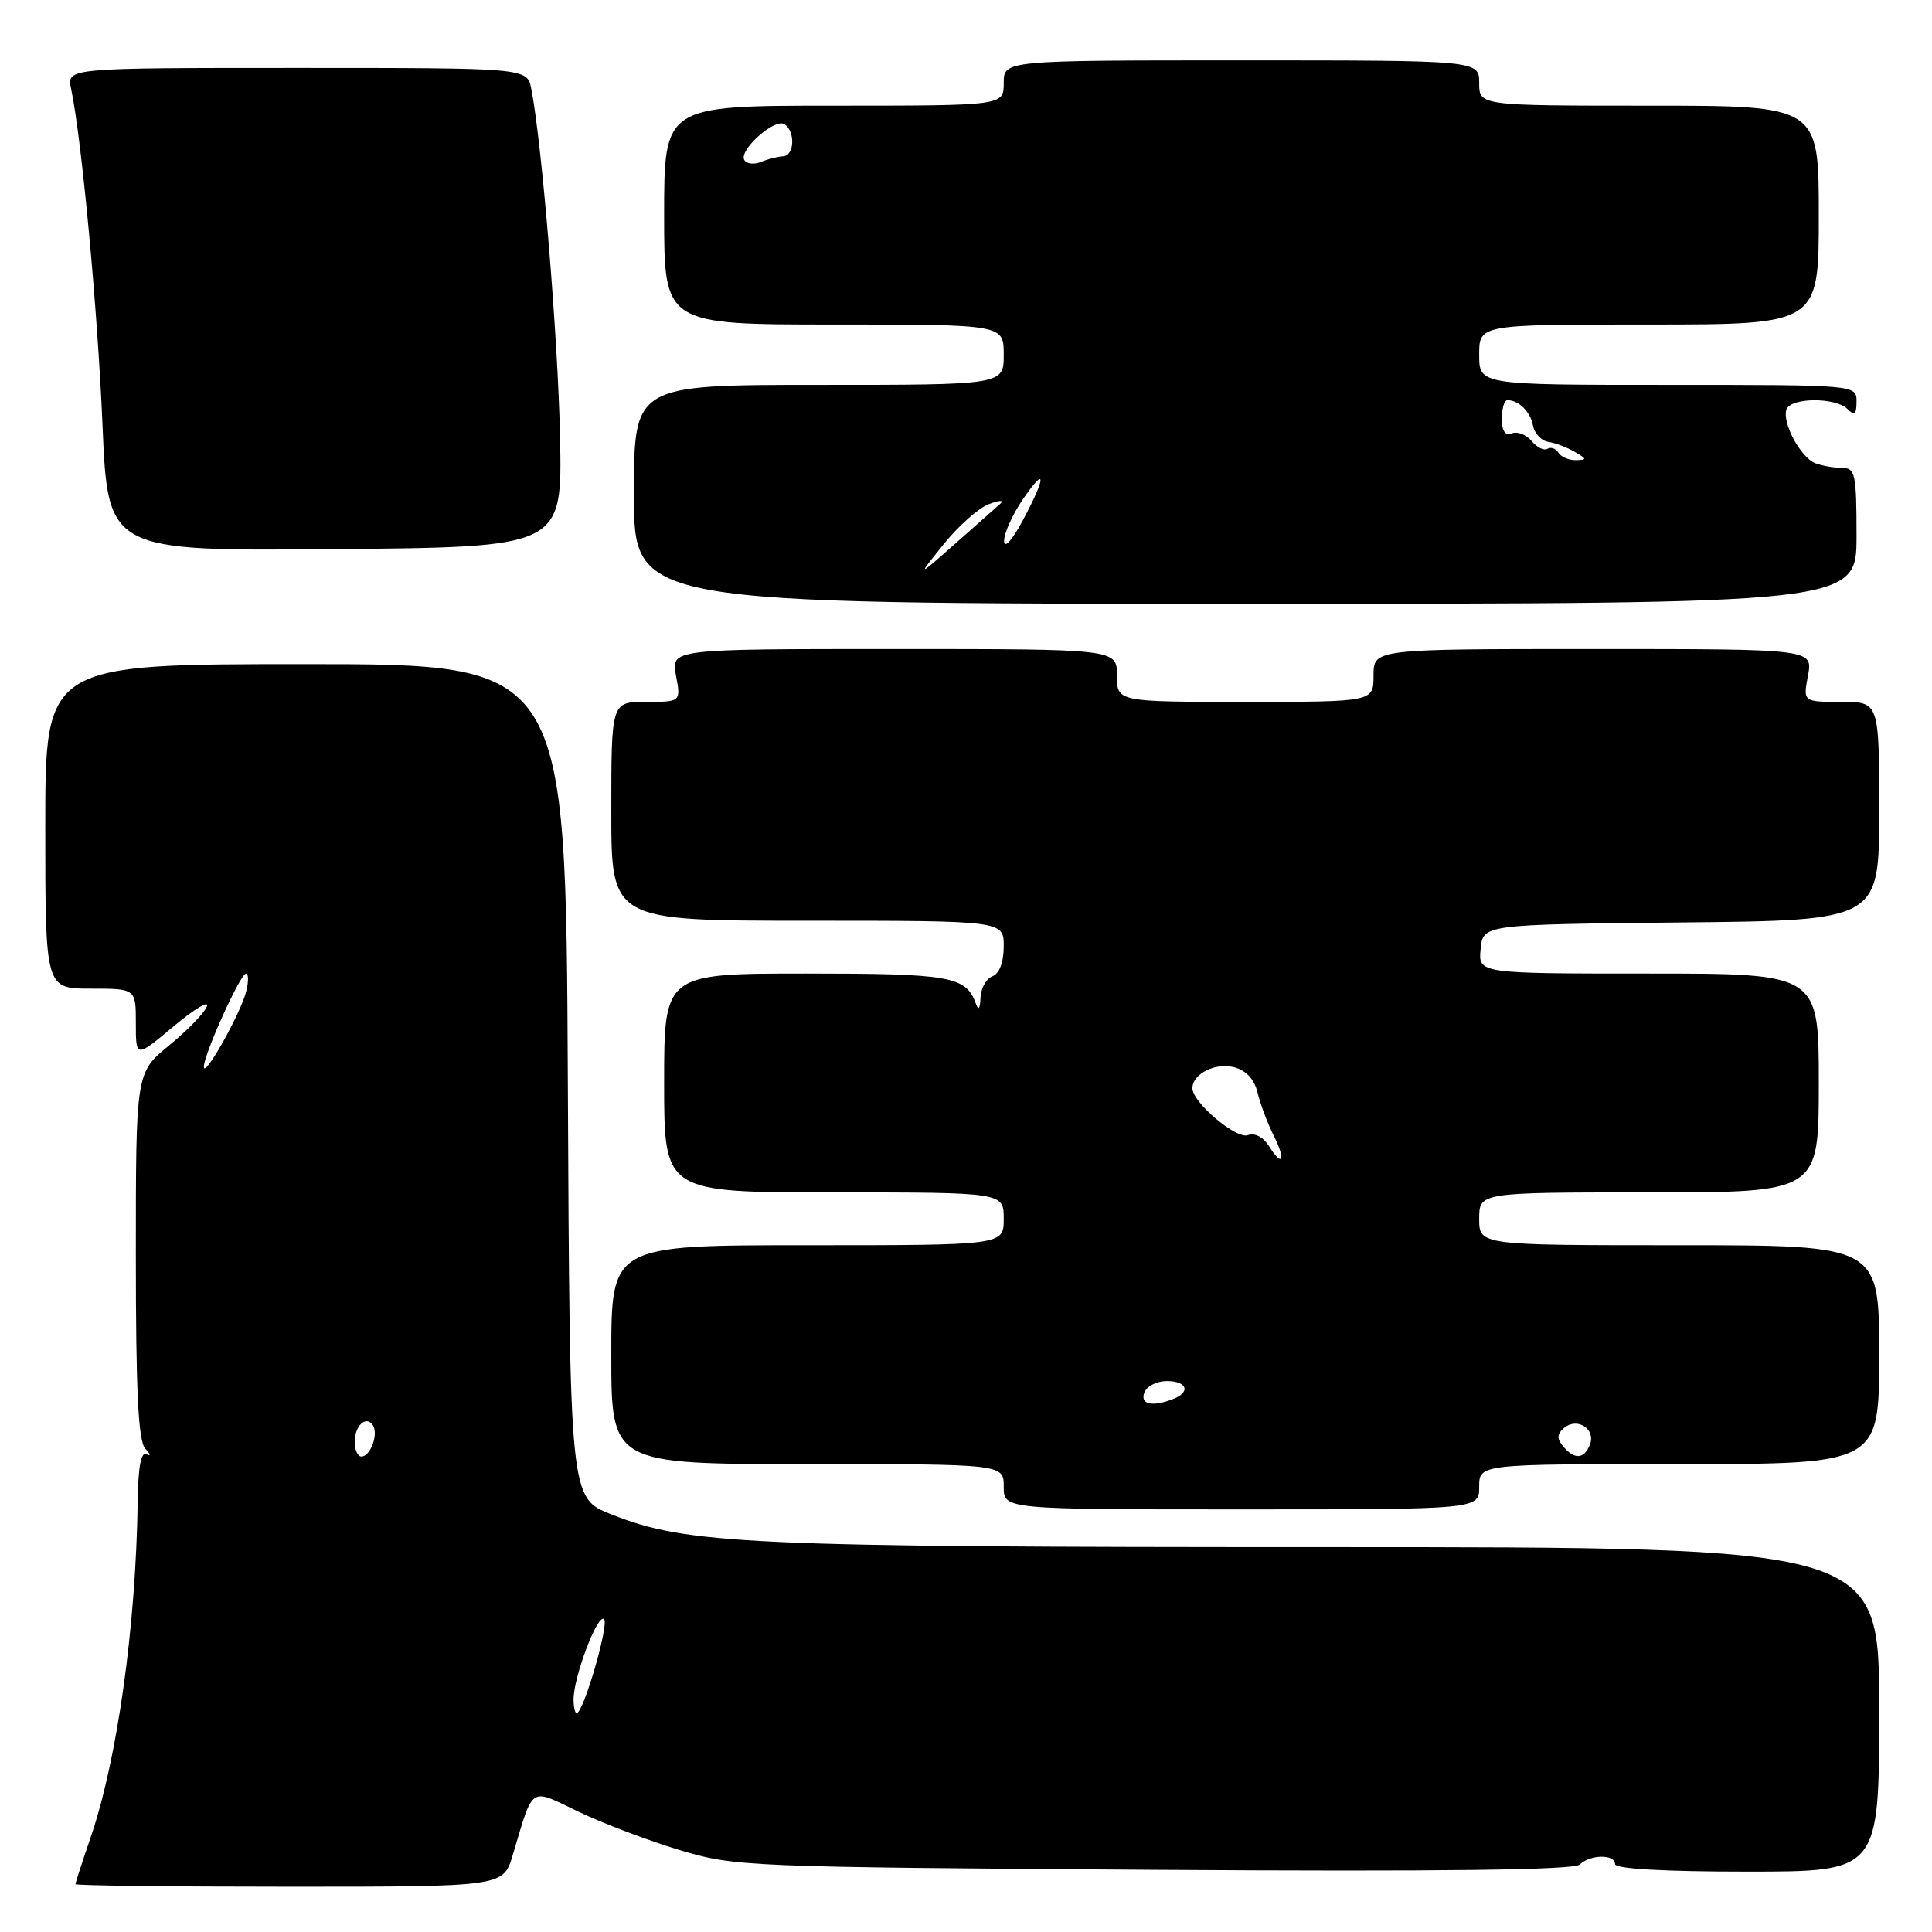 <?xml version="1.0" encoding="UTF-8" standalone="no"?>
<!DOCTYPE svg PUBLIC "-//W3C//DTD SVG 1.1//EN" "http://www.w3.org/Graphics/SVG/1.1/DTD/svg11.dtd" >
<svg xmlns="http://www.w3.org/2000/svg" xmlns:xlink="http://www.w3.org/1999/xlink" version="1.1" viewBox="0 0 256 256">
 <g >
 <path fill="currentColor"
d=" M 67.94 245.81 C 70.74 236.46 70.07 236.91 76.67 240.07 C 79.88 241.61 85.88 243.88 90.00 245.13 C 97.33 247.34 98.77 247.40 152.89 247.76 C 191.09 248.01 208.61 247.79 209.34 247.06 C 210.68 245.72 214.00 245.67 214.00 247.00 C 214.00 247.63 220.50 248.00 231.50 248.00 C 249.00 248.00 249.00 248.00 249.00 226.50 C 249.00 205.00 249.00 205.00 175.57 205.00 C 98.82 205.00 91.07 204.64 81.00 200.66 C 75.50 198.49 75.50 198.49 75.24 143.24 C 74.98 88.00 74.98 88.00 40.49 88.00 C 6.00 88.00 6.00 88.00 6.00 109.50 C 6.00 131.00 6.00 131.00 12.00 131.00 C 18.00 131.00 18.00 131.00 18.00 135.59 C 18.00 140.19 18.00 140.19 23.01 135.99 C 25.76 133.69 27.75 132.50 27.42 133.35 C 27.09 134.21 24.84 136.53 22.41 138.52 C 18.00 142.13 18.00 142.13 18.00 166.37 C 18.00 184.37 18.32 190.95 19.25 191.95 C 19.94 192.69 20.02 193.02 19.42 192.69 C 18.70 192.29 18.31 194.33 18.25 198.80 C 18.01 215.58 15.54 233.20 11.99 243.52 C 10.90 246.71 10.00 249.47 10.00 249.66 C 10.00 249.85 22.75 250.00 38.34 250.00 C 66.68 250.00 66.68 250.00 67.94 245.81 Z  M 196.00 197.00 C 196.00 194.00 196.00 194.00 222.50 194.00 C 249.00 194.00 249.00 194.00 249.00 179.50 C 249.00 165.00 249.00 165.00 222.50 165.00 C 196.00 165.00 196.00 165.00 196.00 161.50 C 196.00 158.00 196.00 158.00 218.50 158.00 C 241.00 158.00 241.00 158.00 241.00 143.50 C 241.00 129.00 241.00 129.00 218.44 129.00 C 195.87 129.00 195.87 129.00 196.19 125.75 C 196.50 122.50 196.50 122.50 222.75 122.23 C 249.00 121.97 249.00 121.97 249.00 107.48 C 249.00 93.00 249.00 93.00 243.95 93.00 C 238.91 93.00 238.91 93.00 239.57 89.50 C 240.22 86.00 240.22 86.00 211.11 86.00 C 182.00 86.00 182.00 86.00 182.00 89.50 C 182.00 93.00 182.00 93.00 165.00 93.00 C 148.00 93.00 148.00 93.00 148.00 89.50 C 148.00 86.00 148.00 86.00 118.45 86.00 C 88.91 86.00 88.91 86.00 89.57 89.50 C 90.22 93.00 90.22 93.00 85.61 93.00 C 81.00 93.00 81.00 93.00 81.00 107.50 C 81.00 122.00 81.00 122.00 107.00 122.00 C 133.00 122.00 133.00 122.00 133.00 125.39 C 133.00 127.49 132.43 129.01 131.50 129.36 C 130.68 129.68 129.96 130.96 129.92 132.22 C 129.87 133.68 129.65 133.96 129.31 133.00 C 128.01 129.36 125.96 129.00 106.81 129.00 C 88.00 129.00 88.00 129.00 88.00 143.50 C 88.00 158.00 88.00 158.00 110.50 158.00 C 133.00 158.00 133.00 158.00 133.00 161.50 C 133.00 165.00 133.00 165.00 107.00 165.00 C 81.00 165.00 81.00 165.00 81.00 179.50 C 81.00 194.00 81.00 194.00 107.00 194.00 C 133.00 194.00 133.00 194.00 133.00 197.00 C 133.00 200.00 133.00 200.00 164.50 200.00 C 196.00 200.00 196.00 200.00 196.00 197.00 Z  M 246.00 71.00 C 246.00 62.79 245.83 62.00 244.08 62.00 C 243.03 62.00 241.44 61.72 240.54 61.38 C 238.59 60.63 236.10 55.99 236.72 54.25 C 237.29 52.66 243.22 52.62 244.80 54.20 C 245.73 55.13 246.00 54.91 246.00 53.20 C 246.00 51.00 246.00 51.00 221.00 51.00 C 196.00 51.00 196.00 51.00 196.00 47.00 C 196.00 43.00 196.00 43.00 218.50 43.00 C 241.00 43.00 241.00 43.00 241.00 28.50 C 241.00 14.00 241.00 14.00 218.50 14.00 C 196.00 14.00 196.00 14.00 196.00 11.00 C 196.00 8.00 196.00 8.00 164.50 8.00 C 133.00 8.00 133.00 8.00 133.00 11.00 C 133.00 14.00 133.00 14.00 110.50 14.00 C 88.00 14.00 88.00 14.00 88.00 28.50 C 88.00 43.00 88.00 43.00 110.50 43.00 C 133.00 43.00 133.00 43.00 133.00 47.00 C 133.00 51.00 133.00 51.00 108.50 51.00 C 84.00 51.00 84.00 51.00 84.00 65.50 C 84.00 80.00 84.00 80.00 165.00 80.00 C 246.00 80.00 246.00 80.00 246.00 71.00 Z  M 74.21 58.00 C 73.95 44.89 71.79 18.71 70.39 11.75 C 69.84 9.00 69.84 9.00 39.34 9.00 C 8.84 9.00 8.84 9.00 9.42 11.75 C 10.82 18.38 12.92 40.84 13.58 56.26 C 14.29 73.03 14.29 73.03 44.39 72.76 C 74.50 72.50 74.50 72.50 74.21 58.00 Z  M 76.00 225.18 C 76.00 222.21 79.12 213.95 80.02 214.51 C 80.80 214.99 77.32 227.00 76.41 227.00 C 76.18 227.00 76.00 226.18 76.00 225.18 Z  M 47.00 191.06 C 47.00 188.87 48.56 187.48 49.43 188.89 C 50.16 190.08 49.07 193.00 47.89 193.00 C 47.40 193.00 47.00 192.13 47.00 191.06 Z  M 27.01 141.37 C 26.99 139.77 31.85 129.00 32.60 129.00 C 32.94 129.00 32.95 130.07 32.62 131.38 C 31.89 134.28 27.03 142.95 27.01 141.37 Z  M 207.11 191.63 C 206.26 190.60 206.30 190.00 207.27 189.19 C 209.00 187.76 211.46 189.35 210.68 191.40 C 209.92 193.36 208.62 193.45 207.11 191.63 Z  M 151.64 184.50 C 151.95 183.68 153.29 183.00 154.61 183.00 C 157.31 183.00 157.81 184.47 155.42 185.39 C 152.64 186.46 151.03 186.08 151.64 184.50 Z  M 168.15 151.87 C 167.39 150.66 166.26 150.07 165.36 150.41 C 163.83 151.00 158.00 146.07 158.00 144.20 C 158.00 142.31 161.00 140.78 163.47 141.40 C 165.11 141.82 166.19 142.97 166.63 144.77 C 166.99 146.27 167.93 148.78 168.71 150.34 C 170.40 153.69 169.99 154.81 168.15 151.87 Z  M 125.05 72.10 C 127.00 69.67 129.70 67.29 131.05 66.79 C 132.51 66.25 133.09 66.25 132.50 66.79 C 131.95 67.29 129.25 69.67 126.50 72.10 C 121.51 76.50 121.51 76.50 125.05 72.10 Z  M 133.05 71.70 C 133.02 70.71 134.12 68.24 135.50 66.21 C 138.66 61.57 138.66 63.10 135.50 69.00 C 134.11 71.60 133.07 72.74 133.05 71.70 Z  M 206.49 59.98 C 206.14 59.42 205.49 59.19 205.04 59.47 C 204.59 59.75 203.65 59.29 202.95 58.44 C 202.25 57.60 201.08 57.14 200.34 57.42 C 199.44 57.77 199.00 57.12 199.00 55.47 C 199.00 54.11 199.34 53.01 199.75 53.02 C 201.27 53.05 202.78 54.55 203.13 56.41 C 203.34 57.45 204.25 58.42 205.16 58.55 C 206.07 58.69 207.64 59.28 208.66 59.87 C 210.29 60.82 210.31 60.94 208.81 60.97 C 207.88 60.99 206.84 60.54 206.49 59.98 Z  M 98.63 21.21 C 97.84 19.93 102.61 15.64 103.93 16.45 C 105.41 17.37 105.28 20.66 103.75 20.71 C 103.06 20.74 101.76 21.07 100.85 21.45 C 99.94 21.83 98.95 21.72 98.63 21.21 Z "/>
</g>
</svg>